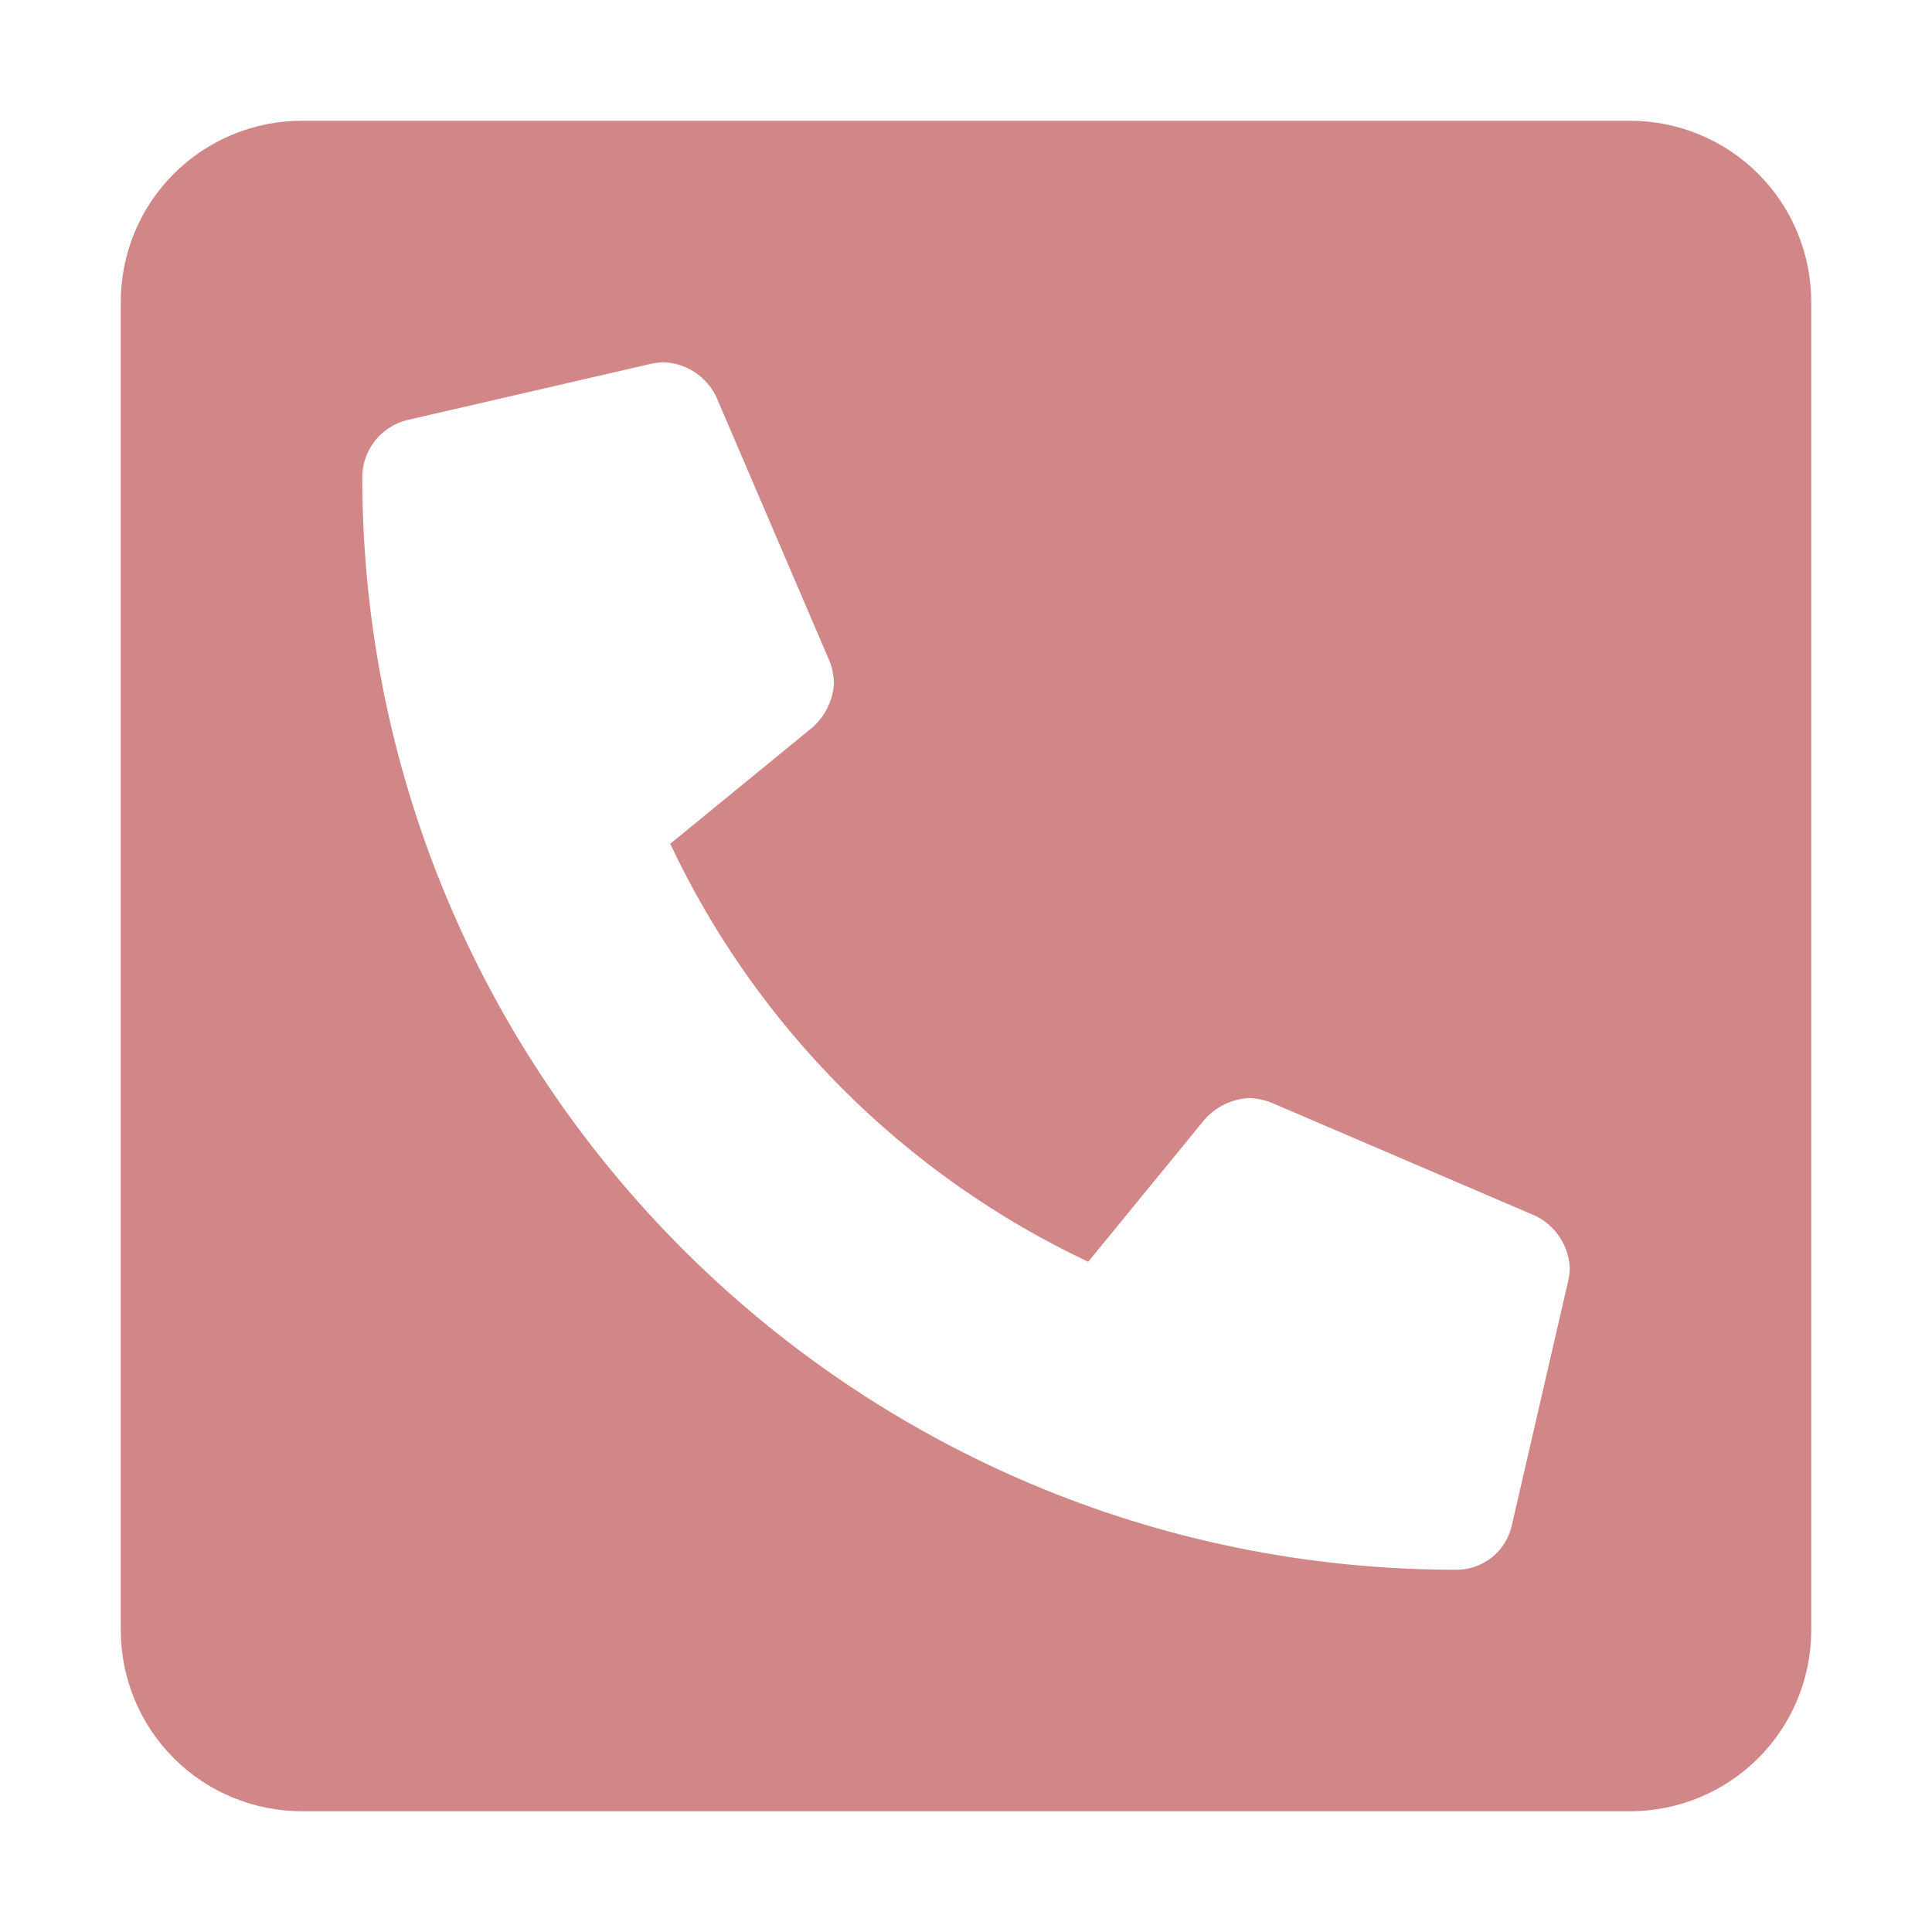 <svg width="40" height="40" viewBox="0 0 40 40" fill="none" xmlns="http://www.w3.org/2000/svg">
<path d="M33.75 2.5H6.25C5.255 2.5 4.302 2.895 3.598 3.598C2.895 4.302 2.5 5.255 2.5 6.25L2.5 33.75C2.5 34.745 2.895 35.698 3.598 36.402C4.302 37.105 5.255 37.5 6.25 37.5H33.75C34.745 37.5 35.698 37.105 36.402 36.402C37.105 35.698 37.5 34.745 37.5 33.75V6.25C37.5 5.255 37.105 4.302 36.402 3.598C35.698 2.895 34.745 2.5 33.75 2.5ZM32.469 26.513L31.298 31.591C31.238 31.85 31.093 32.08 30.886 32.245C30.678 32.41 30.421 32.5 30.156 32.5C17.656 32.5 7.5 22.366 7.5 9.844C7.509 9.581 7.603 9.329 7.766 9.123C7.93 8.918 8.155 8.77 8.409 8.702L13.487 7.53C13.573 7.512 13.662 7.502 13.75 7.5C13.977 7.511 14.196 7.583 14.386 7.708C14.575 7.833 14.727 8.006 14.827 8.21L17.171 13.679C17.229 13.826 17.261 13.982 17.266 14.141C17.247 14.488 17.092 14.813 16.836 15.048L13.876 17.47C15.669 21.271 18.729 24.331 22.53 26.124L24.952 23.164C25.187 22.908 25.512 22.753 25.859 22.734C26.017 22.739 26.174 22.771 26.321 22.829L31.79 25.173C31.994 25.272 32.167 25.425 32.292 25.614C32.417 25.804 32.489 26.023 32.5 26.25C32.498 26.338 32.488 26.427 32.469 26.513Z" fill="#D18787"/>
</svg>
